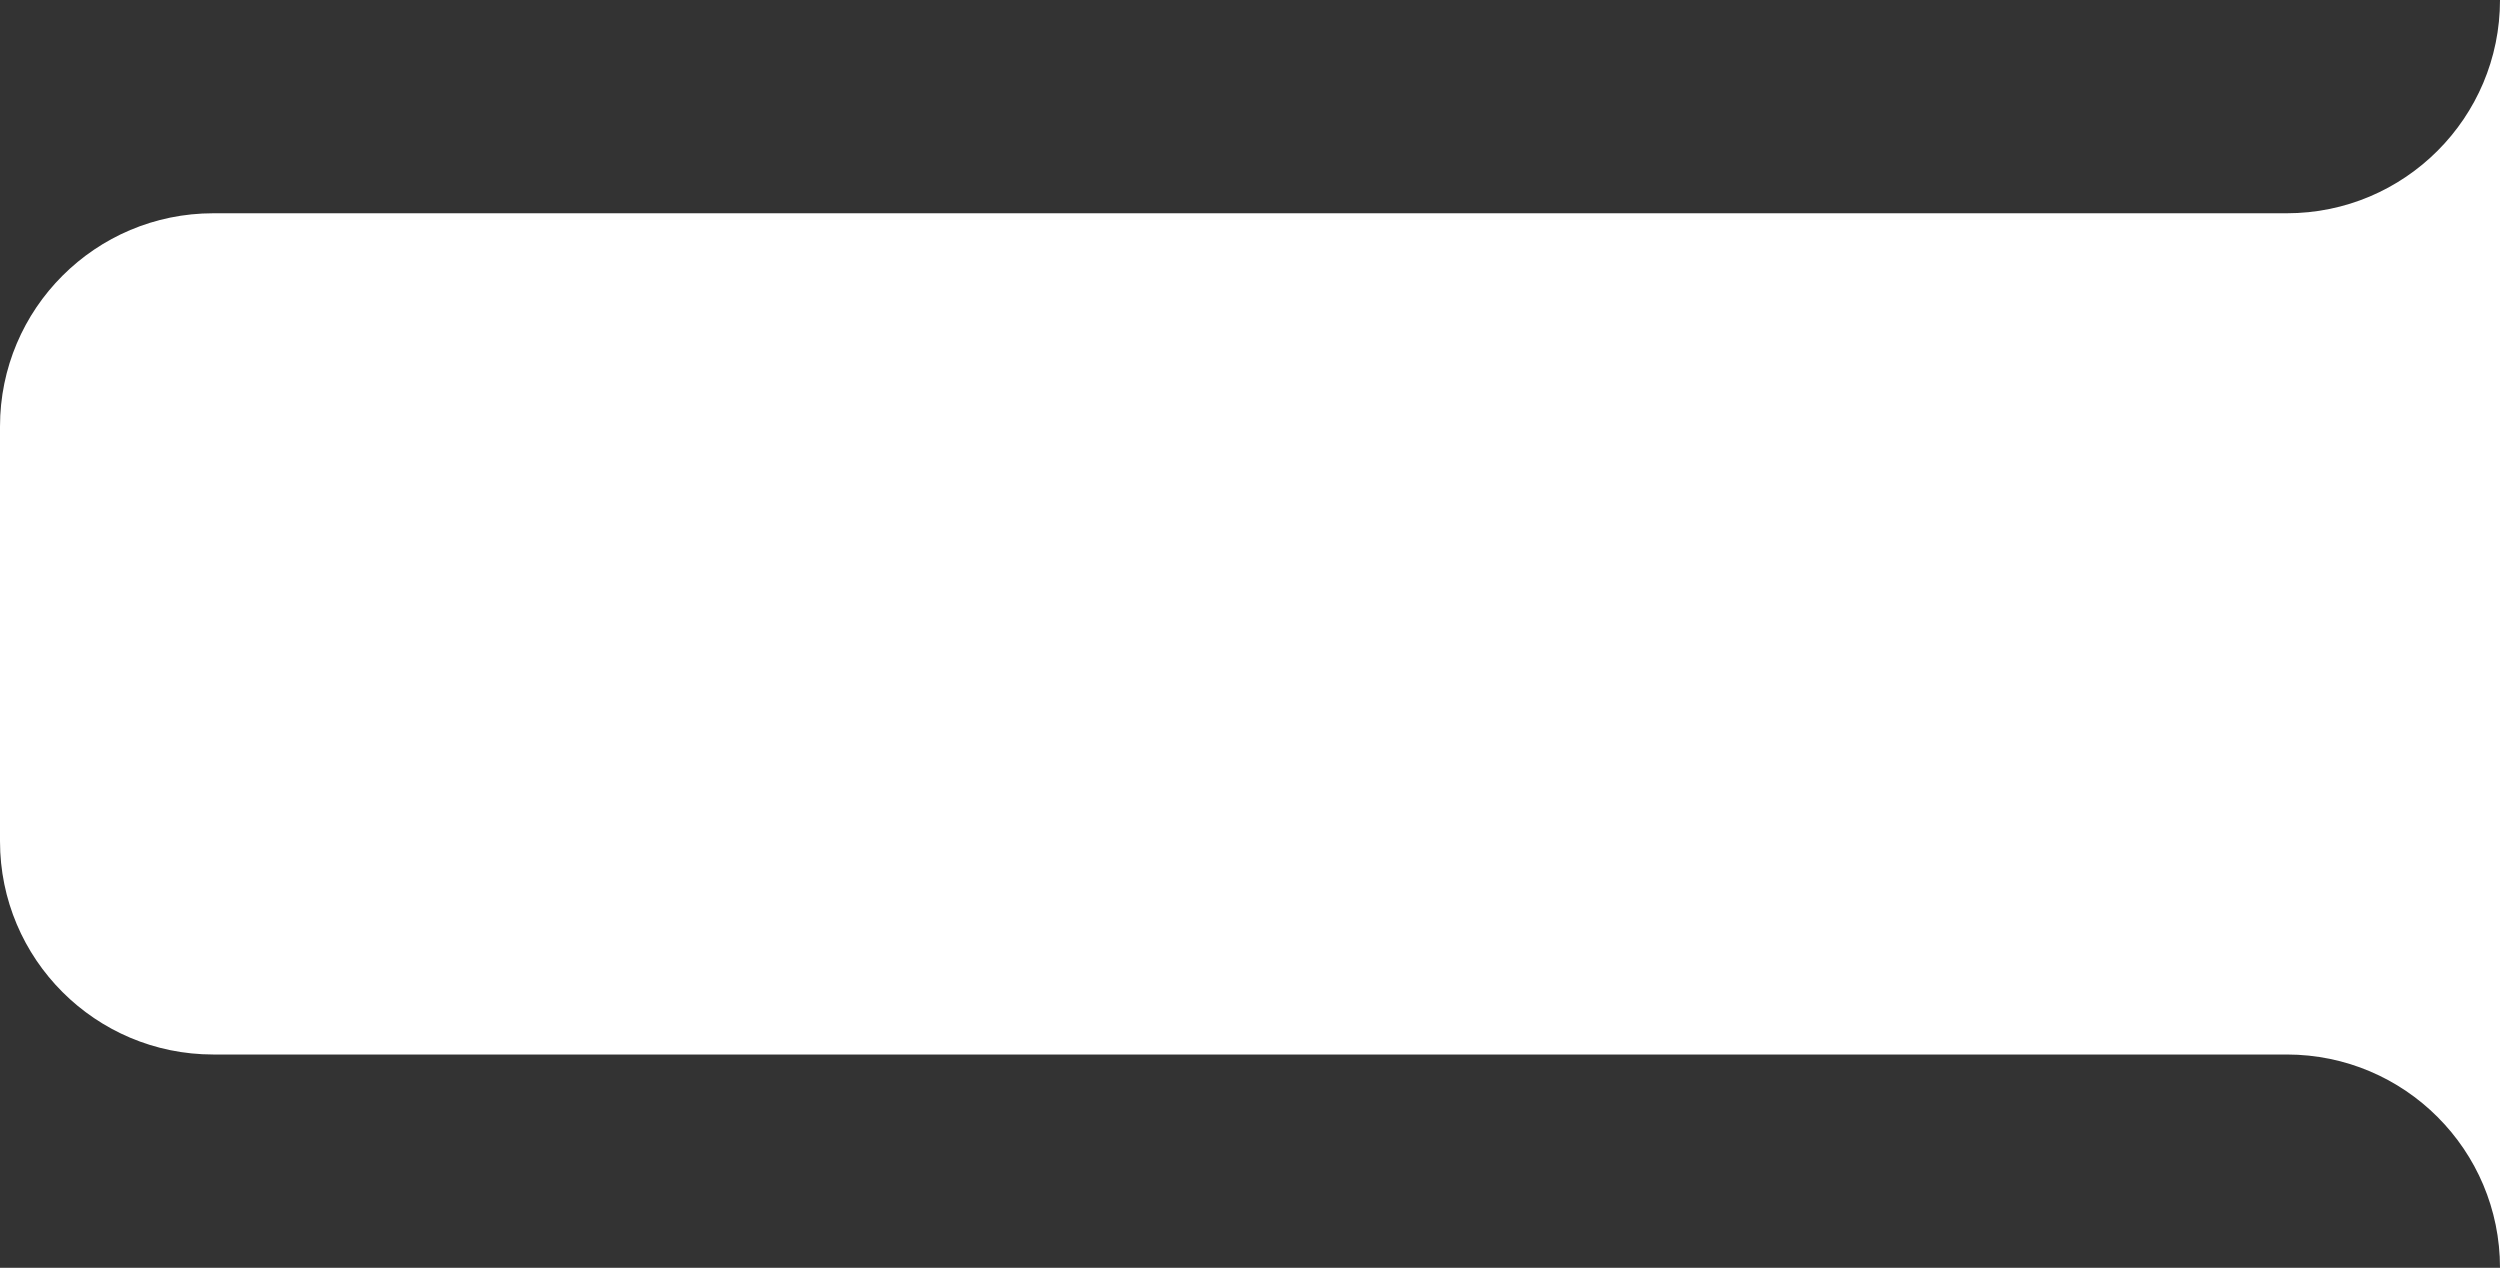 <svg width="211" height="107" viewBox="0 0 211 107" fill="none" xmlns="http://www.w3.org/2000/svg">
<rect x="0" y="0" width="211" height="107" fill="#333333" stroke="none"/>
<path fill-rule="evenodd" clip-rule="evenodd" d="M211 0C211 9.941 202.941 18 193 18L211 18V0ZM211 18V89L211 107C211 97.064 202.95 89.009 193.016 89L193 89H18C8.059 89 -4.3454e-07 80.941 0 71L2.3167e-06 36C2.3167e-06 26.059 8.059 18 18 18L211 18Z" fill="white"/>
</svg>
